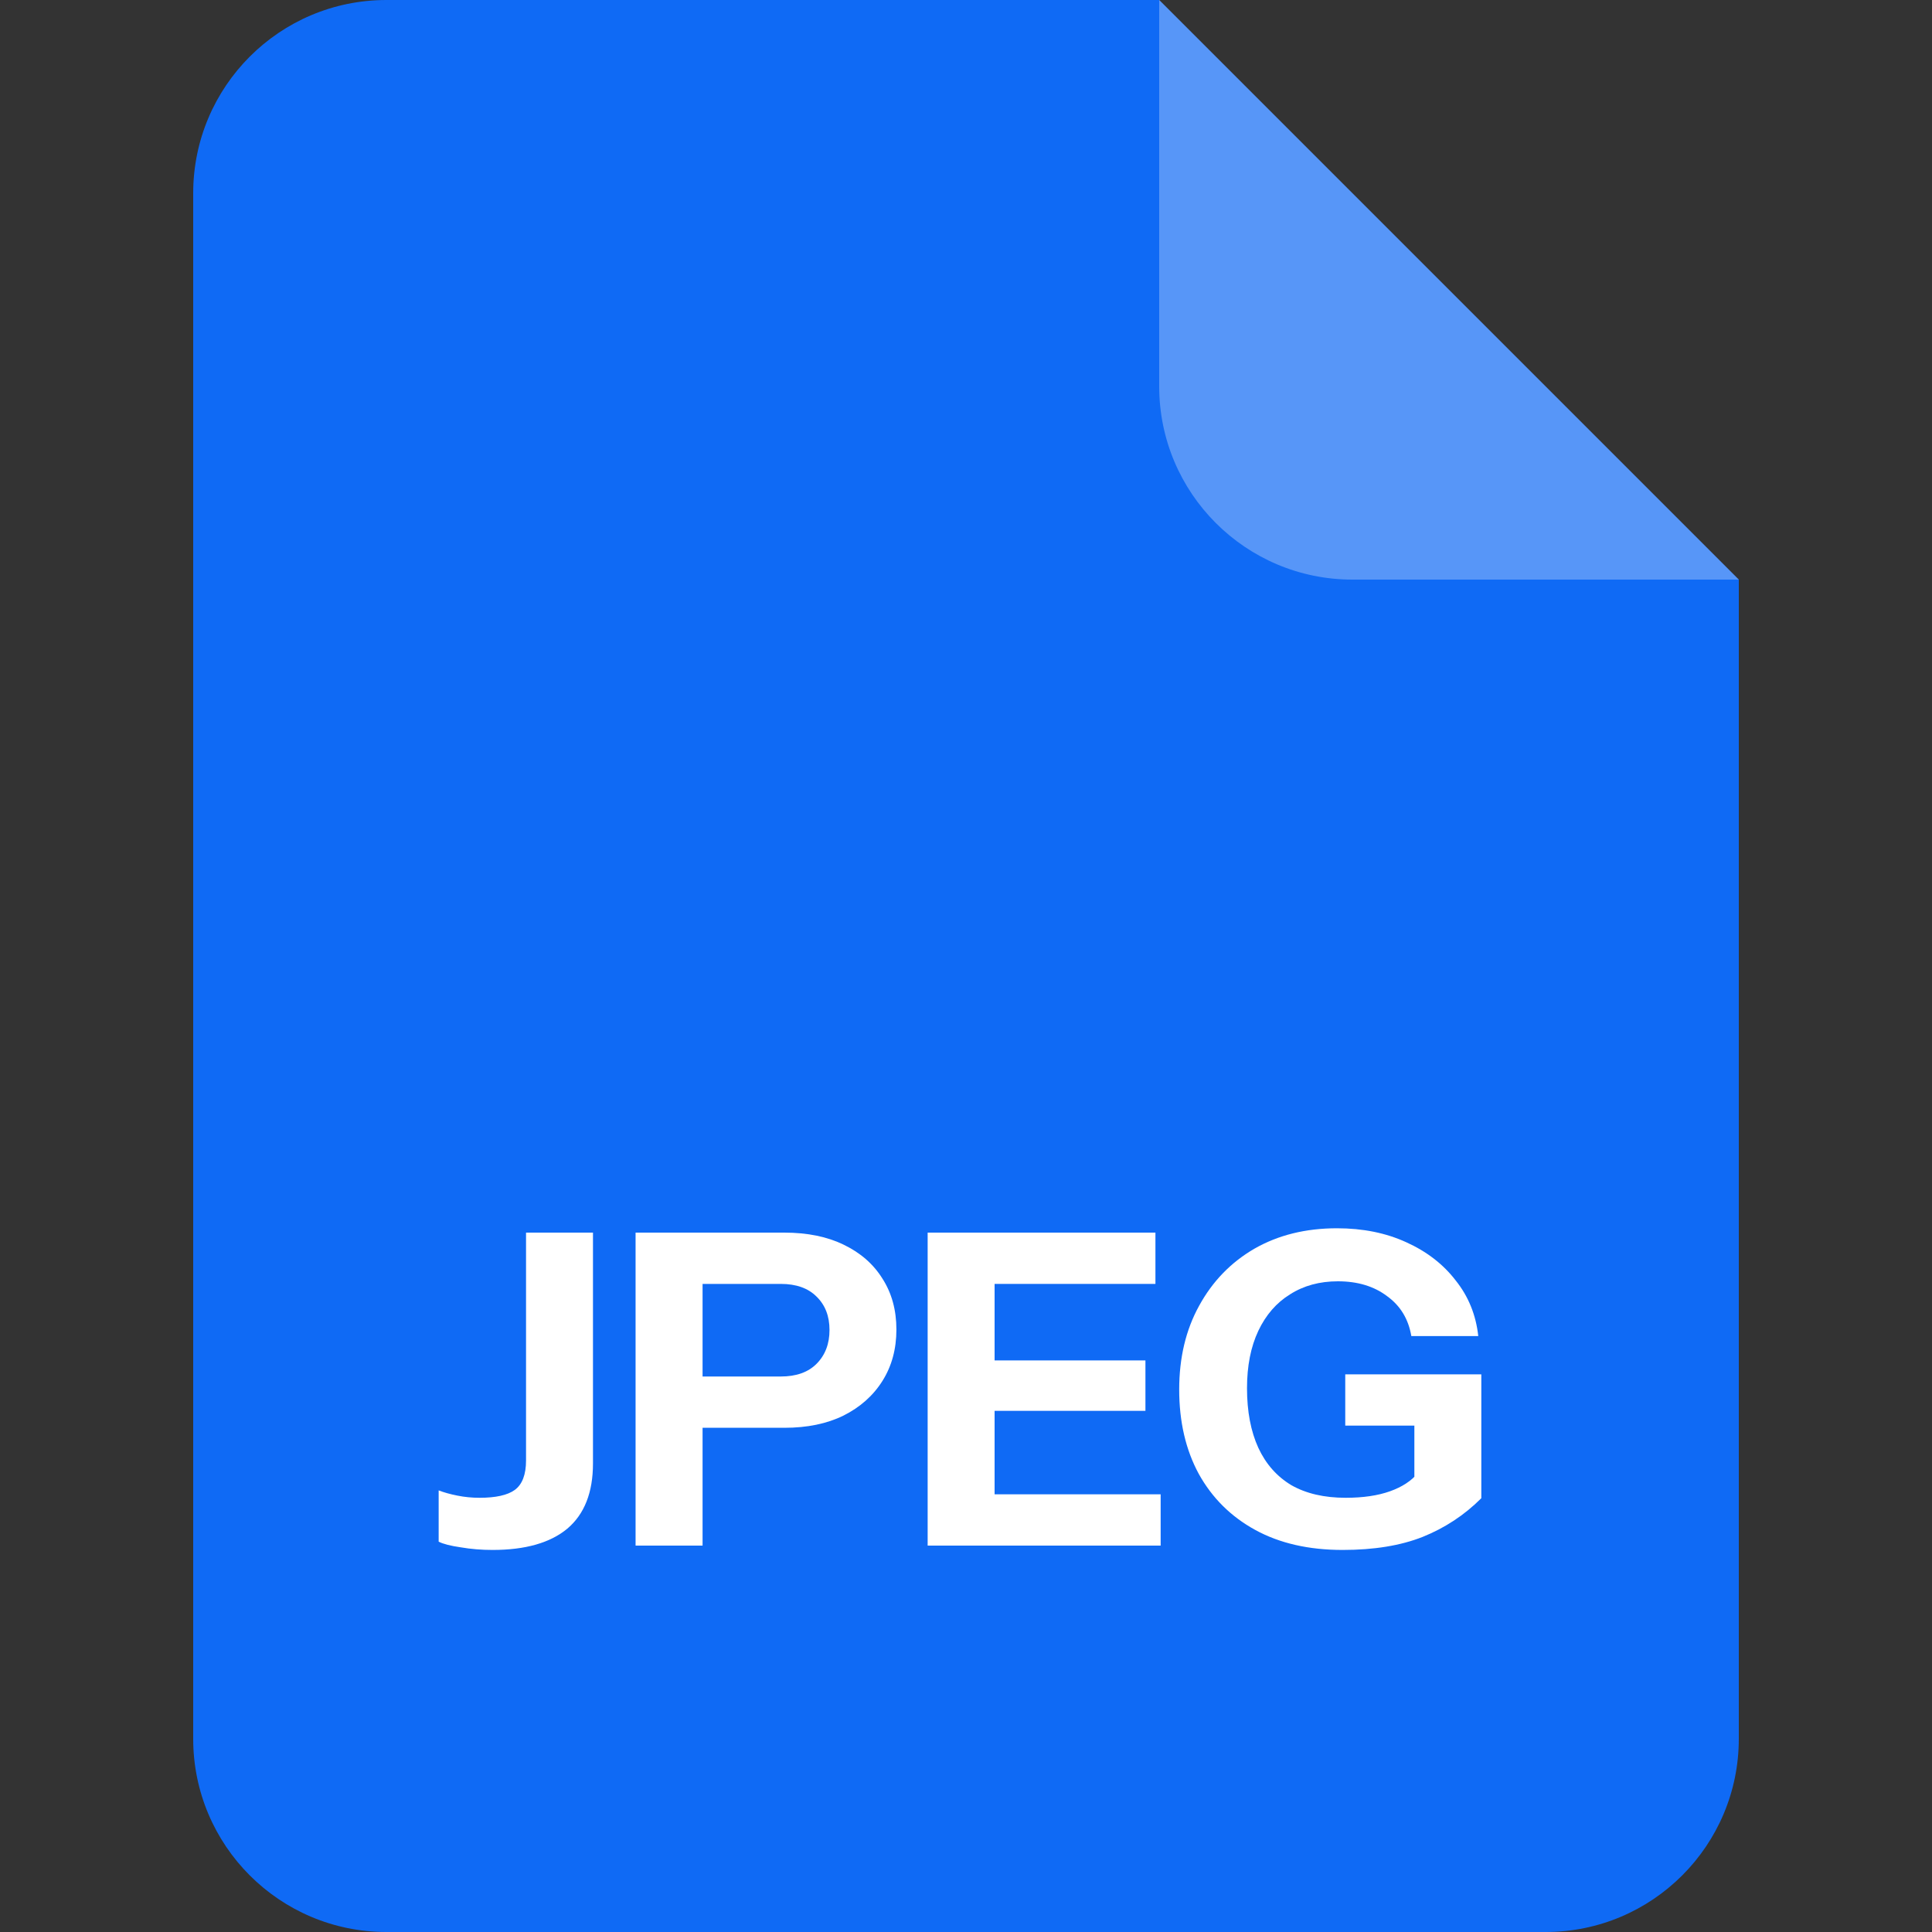 <svg width="40" height="40" viewBox="0 0 40 40" fill="none" xmlns="http://www.w3.org/2000/svg">
<rect x="0" y="0" width="40" height="40" fill="#333333" stroke="none"/>
<path d="M4 4C4 1.791 5.791 0 8 0H24L36 12V36C36 38.209 34.209 40 32 40H8C5.791 40 4 38.209 4 36V4Z" fill="#0F6AF5"/>
<path opacity="0.3" d="M24 0L36 12H28C25.791 12 24 10.209 24 8V0Z" fill="white"/>
<path d="M10.198 32.09C9.97 32.09 9.751 32.072 9.541 32.036C9.331 32.006 9.178 31.967 9.082 31.919V30.857C9.19 30.899 9.319 30.935 9.469 30.965C9.619 30.995 9.772 31.01 9.928 31.01C10.264 31.01 10.507 30.956 10.657 30.848C10.813 30.734 10.891 30.53 10.891 30.236V25.52H12.277V30.299C12.277 30.899 12.1 31.349 11.746 31.649C11.392 31.943 10.876 32.09 10.198 32.09Z" fill="white"/>
<path d="M13.159 32V25.52H16.238C16.718 25.52 17.128 25.604 17.471 25.772C17.819 25.94 18.085 26.174 18.271 26.474C18.463 26.774 18.559 27.125 18.559 27.527C18.559 27.929 18.463 28.283 18.271 28.589C18.079 28.895 17.809 29.135 17.462 29.309C17.119 29.477 16.712 29.561 16.238 29.561H14.258V28.499H16.166C16.483 28.499 16.73 28.412 16.904 28.238C17.084 28.058 17.174 27.824 17.174 27.536C17.174 27.248 17.084 27.017 16.904 26.843C16.73 26.669 16.483 26.582 16.166 26.582H14.546V32H13.159Z" fill="white"/>
<path d="M19.206 32V25.52H20.592V32H19.206ZM19.854 32V30.938H24.03V32H19.854ZM19.854 29.21V28.166H23.715V29.21H19.854ZM19.854 26.582V25.52H23.922V26.582H19.854Z" fill="white"/>
<path d="M27.798 32.09C27.096 32.09 26.493 31.952 25.989 31.676C25.485 31.4 25.095 31.013 24.819 30.515C24.549 30.017 24.414 29.435 24.414 28.769C24.414 28.109 24.552 27.53 24.828 27.032C25.104 26.528 25.485 26.135 25.971 25.853C26.463 25.571 27.033 25.43 27.681 25.43C28.215 25.43 28.692 25.526 29.112 25.718C29.538 25.91 29.88 26.174 30.138 26.51C30.402 26.84 30.558 27.224 30.606 27.662H29.22C29.16 27.308 28.992 27.032 28.716 26.834C28.446 26.63 28.107 26.528 27.699 26.528C27.321 26.528 26.991 26.618 26.709 26.798C26.427 26.972 26.208 27.224 26.052 27.554C25.896 27.884 25.818 28.28 25.818 28.742C25.818 29.222 25.896 29.633 26.052 29.975C26.208 30.311 26.436 30.569 26.736 30.749C27.042 30.923 27.417 31.01 27.861 31.01C28.221 31.01 28.527 30.965 28.779 30.875C29.031 30.785 29.223 30.659 29.355 30.497L30.669 31.019C30.321 31.367 29.916 31.634 29.454 31.82C28.998 32 28.446 32.09 27.798 32.09ZM29.283 31.019V29.237L29.562 29.516H27.852V28.454H30.669V31.019H29.283Z" fill="white"/>
</svg>
